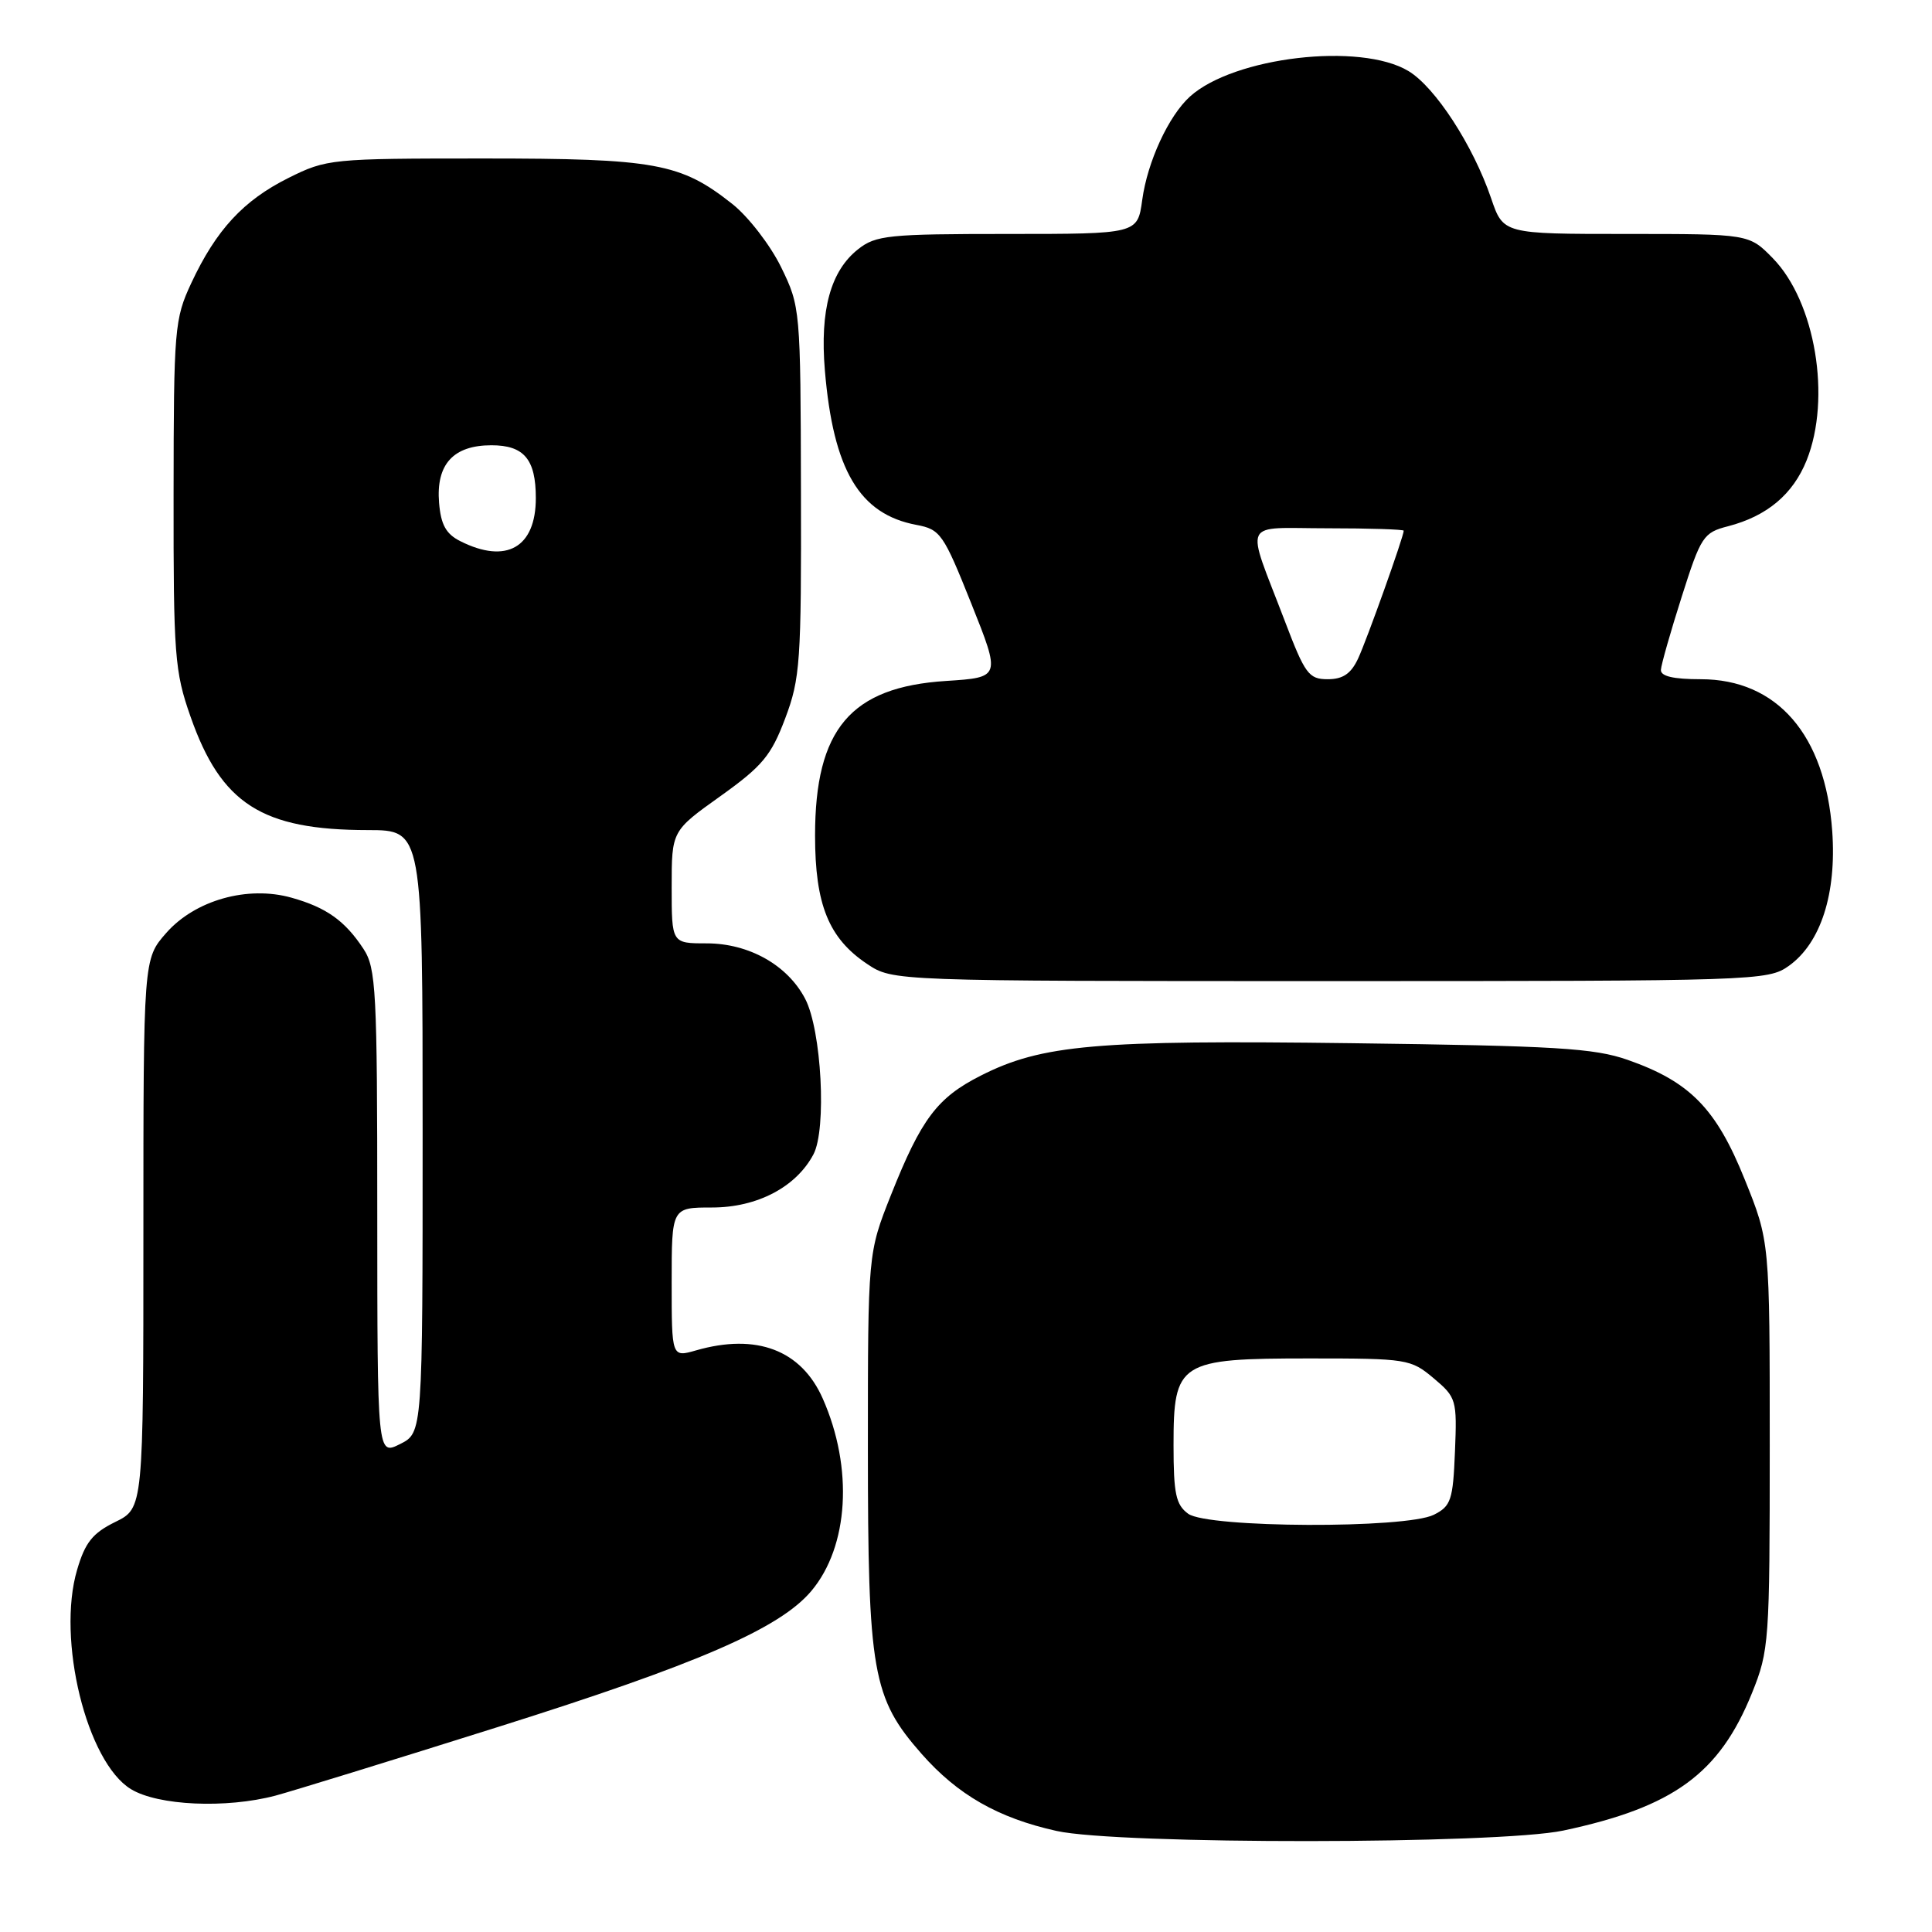 <?xml version="1.0" encoding="UTF-8" standalone="no"?>
<!DOCTYPE svg PUBLIC "-//W3C//DTD SVG 1.1//EN" "http://www.w3.org/Graphics/SVG/1.1/DTD/svg11.dtd" >
<svg xmlns="http://www.w3.org/2000/svg" xmlns:xlink="http://www.w3.org/1999/xlink" version="1.1" viewBox="0 0 256 256">
 <g >
 <path fill="currentColor"
d=" M 207.14 242.56 C 221.74 239.46 227.83 235.02 232.15 224.33 C 234.42 218.71 234.50 217.53 234.50 191.50 C 234.50 164.50 234.50 164.50 231.18 156.27 C 227.40 146.88 223.93 143.33 215.68 140.44 C 211.22 138.88 206.16 138.58 179.16 138.23 C 145.22 137.79 138.05 138.42 129.95 142.53 C 124.18 145.45 122.07 148.26 118.06 158.34 C 115.00 166.05 115.00 166.05 115.00 191.84 C 115.00 221.62 115.59 224.98 122.12 232.40 C 126.90 237.83 132.25 240.89 140.00 242.61 C 148.18 244.43 198.49 244.39 207.14 242.56 Z  M 36.50 237.93 C 38.70 237.34 51.98 233.25 66.00 228.83 C 92.45 220.50 103.32 215.78 107.50 210.82 C 112.47 204.92 113.09 194.52 109.02 185.32 C 106.18 178.89 100.25 176.63 92.24 178.93 C 89.00 179.86 89.00 179.86 89.00 169.93 C 89.00 160.00 89.00 160.00 94.35 160.00 C 100.32 160.00 105.48 157.30 107.78 152.97 C 109.56 149.64 108.86 136.50 106.69 132.35 C 104.36 127.88 99.24 125.00 93.63 125.00 C 89.00 125.00 89.00 125.00 89.00 117.55 C 89.00 110.10 89.00 110.10 95.45 105.50 C 101.02 101.52 102.18 100.13 104.04 95.20 C 106.03 89.92 106.19 87.71 106.13 65.09 C 106.08 40.90 106.05 40.63 103.49 35.38 C 102.06 32.47 99.16 28.71 97.04 27.03 C 90.19 21.61 86.87 21.00 64.07 21.00 C 43.85 21.00 43.28 21.06 38.22 23.58 C 32.25 26.56 28.65 30.45 25.35 37.50 C 23.12 42.28 23.02 43.52 23.00 65.50 C 22.98 86.84 23.14 88.96 25.24 94.94 C 29.30 106.53 34.70 109.98 48.75 109.99 C 56.00 110.00 56.00 110.00 56.00 149.93 C 56.00 189.85 56.00 189.85 53.00 191.35 C 50.00 192.85 50.00 192.85 49.99 160.67 C 49.99 131.22 49.83 128.27 48.16 125.73 C 45.70 121.99 43.23 120.24 38.63 118.95 C 32.81 117.31 25.84 119.28 22.02 123.63 C 19.00 127.07 19.00 127.07 19.00 163.45 C 19.00 199.84 19.00 199.84 15.27 201.67 C 12.28 203.14 11.28 204.38 10.22 208.00 C 7.49 217.22 11.49 233.50 17.35 237.07 C 20.94 239.26 29.96 239.66 36.50 237.93 Z  M 237.02 127.99 C 241.26 124.97 243.37 118.42 242.78 110.13 C 241.86 97.38 235.48 90.00 225.35 90.00 C 221.70 90.00 220.02 89.60 220.08 88.75 C 220.12 88.06 221.36 83.70 222.84 79.06 C 225.38 71.06 225.71 70.57 228.98 69.73 C 234.14 68.39 237.58 65.50 239.39 60.99 C 242.68 52.76 240.54 39.98 234.91 34.22 C 231.76 31.00 231.76 31.00 215.48 31.00 C 199.19 31.00 199.19 31.00 197.58 26.27 C 195.19 19.26 190.17 11.54 186.62 9.41 C 180.25 5.58 163.49 7.54 157.68 12.79 C 154.85 15.35 152.04 21.42 151.35 26.50 C 150.73 31.00 150.73 31.00 133.50 31.00 C 117.74 31.00 116.05 31.17 113.71 33.02 C 110.06 35.89 108.63 41.09 109.30 49.08 C 110.41 62.28 113.88 68.14 121.43 69.55 C 124.61 70.15 125.00 70.71 128.70 79.97 C 132.61 89.76 132.61 89.76 125.35 90.23 C 112.71 91.04 108.00 96.61 108.00 110.72 C 108.00 119.87 109.81 124.33 114.90 127.73 C 118.30 130.00 118.30 130.00 176.24 130.00 C 232.71 130.00 234.26 129.95 237.02 127.99 Z  M 157.44 200.58 C 155.81 199.39 155.50 197.93 155.50 191.49 C 155.50 180.45 156.21 180.00 173.53 180.00 C 186.44 180.00 186.94 180.08 189.96 182.62 C 192.98 185.16 193.07 185.47 192.79 192.35 C 192.53 198.78 192.26 199.57 190.00 200.71 C 186.29 202.58 160.03 202.47 157.44 200.58 Z  M 61.00 71.71 C 59.10 70.76 58.42 69.53 58.18 66.63 C 57.76 61.53 60.06 59.00 65.12 59.00 C 69.44 59.00 71.00 60.86 71.00 66.00 C 71.00 72.55 67.09 74.78 61.00 71.71 Z  M 170.23 82.25 C 165.01 68.56 164.34 70.00 175.93 70.00 C 181.47 70.00 186.00 70.15 186.00 70.32 C 186.00 71.09 181.13 84.74 179.96 87.25 C 179.02 89.27 177.95 90.00 175.93 90.00 C 173.41 90.00 172.92 89.32 170.23 82.25 Z "/>
</g>
</svg>